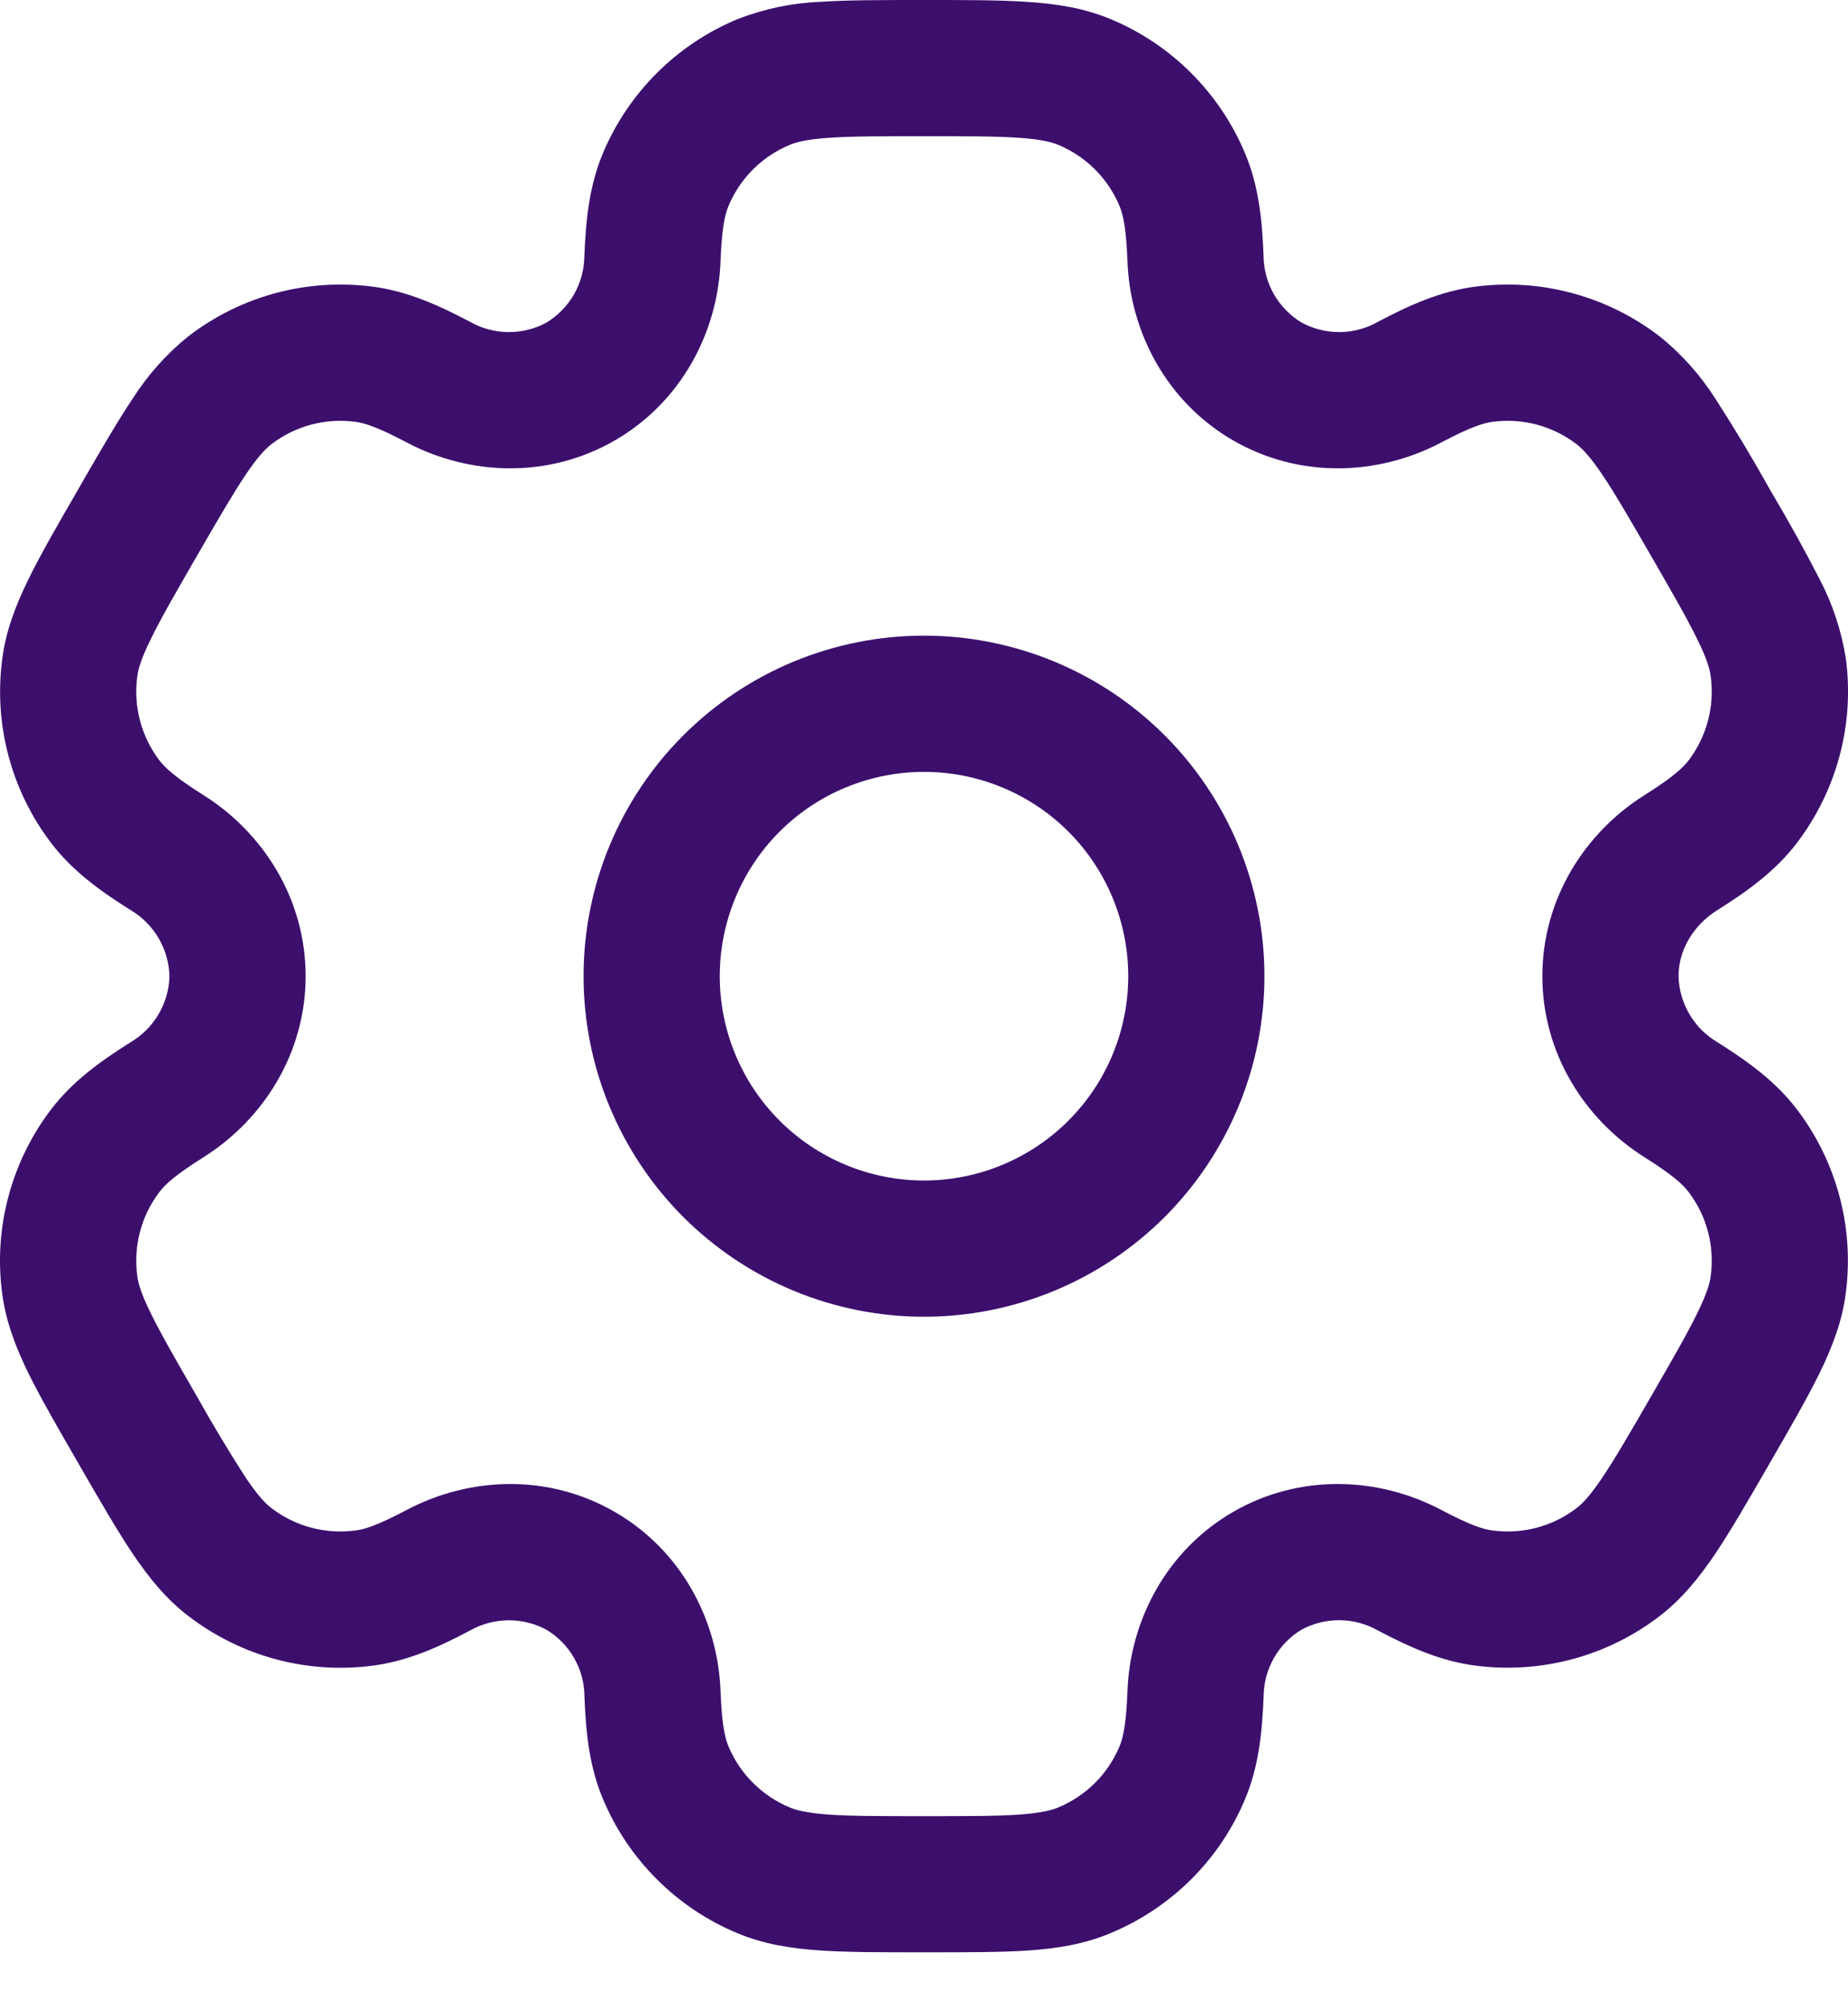 <svg
  xmlns="http://www.w3.org/2000/svg"
  width="23"
  height="25"
  viewBox="0 0 23 25"
  fill="none"
>
  <path
    fill-rule="evenodd"
    clip-rule="evenodd"
    d="M11.5 7.909C10.376 7.909 9.299 8.355 8.504 9.15C7.71 9.944 7.263 11.022 7.263 12.146C7.263 13.269 7.71 14.347 8.504 15.142C9.299 15.936 10.376 16.383 11.5 16.383C12.624 16.383 13.701 15.936 14.496 15.142C15.29 14.347 15.737 13.269 15.737 12.146C15.737 11.022 15.29 9.944 14.496 9.15C13.701 8.355 12.624 7.909 11.5 7.909ZM8.958 12.146C8.958 11.472 9.226 10.825 9.702 10.348C10.179 9.871 10.826 9.604 11.5 9.604C12.174 9.604 12.821 9.871 13.298 10.348C13.774 10.825 14.042 11.472 14.042 12.146C14.042 12.82 13.774 13.466 13.298 13.943C12.821 14.42 12.174 14.688 11.5 14.688C10.826 14.688 10.179 14.42 9.702 13.943C9.226 13.466 8.958 12.82 8.958 12.146Z"
    fill="#3C0F6D"
  />
  <path
    fill-rule="evenodd"
    clip-rule="evenodd"
    d="M11.472 0C10.969 0 10.55 -2.10448e-08 10.206 0.023C9.855 0.037 9.509 0.11 9.182 0.237C8.805 0.393 8.462 0.622 8.173 0.911C7.885 1.199 7.656 1.541 7.499 1.918C7.335 2.314 7.291 2.732 7.273 3.186C7.271 3.352 7.228 3.515 7.146 3.66C7.063 3.804 6.946 3.925 6.804 4.012C6.659 4.092 6.495 4.133 6.329 4.132C6.162 4.131 5.999 4.088 5.854 4.006C5.452 3.794 5.068 3.623 4.643 3.567C4.238 3.514 3.827 3.541 3.433 3.646C3.039 3.752 2.67 3.934 2.346 4.183C2.072 4.403 1.837 4.667 1.649 4.963C1.457 5.25 1.247 5.613 0.996 6.048L0.968 6.098C0.716 6.533 0.507 6.895 0.355 7.205C0.197 7.528 0.073 7.847 0.028 8.199C-0.08 9.016 0.141 9.842 0.642 10.496C0.903 10.836 1.243 11.084 1.628 11.325C1.771 11.41 1.89 11.53 1.974 11.673C2.058 11.817 2.105 11.979 2.109 12.146C2.105 12.312 2.058 12.475 1.974 12.618C1.89 12.762 1.771 12.881 1.628 12.966C1.243 13.208 0.904 13.455 0.642 13.795C0.394 14.119 0.212 14.488 0.106 14.883C0 15.277 -0.027 15.688 0.027 16.092C0.073 16.445 0.196 16.763 0.354 17.087C0.507 17.396 0.716 17.759 0.968 18.194L0.996 18.243C1.247 18.678 1.457 19.041 1.649 19.328C1.849 19.625 2.064 19.893 2.346 20.108C2.67 20.356 3.039 20.539 3.433 20.645C3.827 20.75 4.238 20.778 4.643 20.724C5.068 20.668 5.452 20.499 5.854 20.285C5.999 20.204 6.162 20.161 6.328 20.16C6.494 20.159 6.658 20.2 6.803 20.279C6.946 20.365 7.064 20.486 7.146 20.631C7.229 20.776 7.273 20.939 7.274 21.105C7.291 21.559 7.335 21.977 7.5 22.373C7.656 22.75 7.885 23.093 8.174 23.381C8.462 23.67 8.805 23.899 9.182 24.055C9.509 24.191 9.848 24.244 10.206 24.268C10.55 24.291 10.969 24.291 11.472 24.291H11.528C12.031 24.291 12.45 24.291 12.794 24.269C13.153 24.244 13.491 24.191 13.818 24.054C14.195 23.898 14.538 23.669 14.827 23.381C15.116 23.093 15.345 22.75 15.501 22.373C15.665 21.977 15.709 21.559 15.727 21.105C15.728 20.939 15.772 20.776 15.854 20.631C15.936 20.486 16.054 20.365 16.196 20.278C16.342 20.199 16.505 20.158 16.672 20.159C16.838 20.16 17.001 20.203 17.146 20.285C17.548 20.497 17.932 20.668 18.357 20.723C19.174 20.831 20 20.61 20.654 20.109C20.936 19.892 21.151 19.625 21.351 19.328C21.543 19.041 21.753 18.678 22.004 18.243L22.032 18.194C22.284 17.759 22.493 17.396 22.645 17.087C22.803 16.763 22.927 16.444 22.972 16.092C23.08 15.275 22.859 14.449 22.358 13.795C22.097 13.455 21.757 13.208 21.372 12.966C21.229 12.881 21.11 12.762 21.026 12.618C20.942 12.475 20.895 12.312 20.891 12.146C20.891 11.832 21.063 11.52 21.372 11.325C21.757 11.084 22.096 10.836 22.358 10.496C22.606 10.172 22.788 9.803 22.894 9.409C23 9.015 23.027 8.604 22.974 8.199C22.92 7.852 22.809 7.516 22.646 7.205C22.453 6.83 22.248 6.46 22.032 6.098L22.004 6.048C21.798 5.68 21.58 5.318 21.351 4.963C21.163 4.667 20.928 4.404 20.654 4.184C20.33 3.935 19.961 3.753 19.567 3.647C19.173 3.541 18.762 3.514 18.357 3.567C17.932 3.623 17.548 3.793 17.146 4.006C17.001 4.088 16.838 4.131 16.672 4.132C16.506 4.133 16.343 4.091 16.197 4.012C16.055 3.926 15.937 3.804 15.854 3.66C15.772 3.516 15.728 3.352 15.726 3.186C15.709 2.732 15.665 2.314 15.5 1.918C15.344 1.541 15.115 1.199 14.826 0.91C14.538 0.621 14.195 0.392 13.818 0.236C13.491 0.101 13.152 0.047 12.794 0.024C12.45 3.15672e-08 12.031 0 11.528 0H11.472ZM9.83 1.802C9.917 1.766 10.049 1.733 10.322 1.714C10.601 1.695 10.962 1.695 11.5 1.695C12.038 1.695 12.399 1.695 12.678 1.714C12.951 1.733 13.083 1.766 13.17 1.802C13.517 1.946 13.791 2.22 13.935 2.567C13.98 2.675 14.017 2.846 14.032 3.249C14.066 4.144 14.528 5.006 15.348 5.48C16.169 5.954 17.146 5.923 17.938 5.505C18.295 5.316 18.461 5.263 18.578 5.248C18.95 5.199 19.325 5.299 19.622 5.527C19.697 5.585 19.792 5.683 19.944 5.909C20.101 6.142 20.282 6.455 20.551 6.92C20.82 7.386 21 7.7 21.123 7.951C21.244 8.196 21.281 8.327 21.292 8.421C21.341 8.792 21.241 9.167 21.013 9.465C20.941 9.558 20.812 9.676 20.471 9.891C19.712 10.367 19.196 11.199 19.196 12.146C19.196 13.092 19.712 13.924 20.471 14.401C20.812 14.616 20.941 14.733 21.013 14.827C21.241 15.124 21.341 15.499 21.292 15.871C21.281 15.965 21.243 16.097 21.123 16.341C21 16.593 20.82 16.906 20.551 17.371C20.282 17.837 20.1 18.15 19.944 18.382C19.792 18.608 19.697 18.707 19.622 18.764C19.325 18.992 18.95 19.092 18.578 19.043C18.461 19.029 18.296 18.976 17.938 18.787C17.147 18.369 16.169 18.337 15.348 18.811C14.528 19.285 14.066 20.147 14.032 21.042C14.017 21.445 13.98 21.616 13.935 21.724C13.864 21.896 13.76 22.052 13.629 22.183C13.497 22.314 13.341 22.418 13.17 22.489C13.083 22.526 12.951 22.558 12.678 22.578C12.399 22.597 12.038 22.597 11.5 22.597C10.962 22.597 10.601 22.597 10.322 22.578C10.049 22.558 9.917 22.526 9.83 22.489C9.659 22.418 9.503 22.314 9.372 22.183C9.24 22.052 9.136 21.896 9.065 21.724C9.02 21.616 8.983 21.445 8.968 21.042C8.934 20.147 8.472 19.285 7.652 18.812C6.832 18.337 5.854 18.369 5.062 18.787C4.705 18.976 4.539 19.029 4.422 19.043C4.05 19.092 3.675 18.992 3.378 18.764C3.303 18.707 3.208 18.608 3.056 18.382C2.843 18.052 2.641 17.714 2.449 17.371C2.18 16.906 2 16.592 1.877 16.341C1.756 16.096 1.719 15.965 1.708 15.871C1.659 15.5 1.759 15.124 1.987 14.827C2.059 14.733 2.188 14.616 2.529 14.401C3.288 13.924 3.804 13.092 3.804 12.146C3.804 11.199 3.288 10.367 2.529 9.891C2.188 9.676 2.059 9.558 1.987 9.465C1.759 9.167 1.659 8.792 1.708 8.421C1.719 8.327 1.757 8.195 1.877 7.951C2 7.699 2.18 7.386 2.449 6.92C2.718 6.455 2.9 6.142 3.056 5.909C3.208 5.683 3.303 5.585 3.378 5.527C3.675 5.299 4.05 5.199 4.422 5.248C4.539 5.263 4.704 5.316 5.062 5.505C5.853 5.923 6.832 5.954 7.652 5.48C8.472 5.006 8.934 4.144 8.968 3.249C8.983 2.846 9.02 2.675 9.065 2.567C9.209 2.22 9.483 1.946 9.83 1.802Z"
    fill="#3C0F6D"
  />
</svg>
